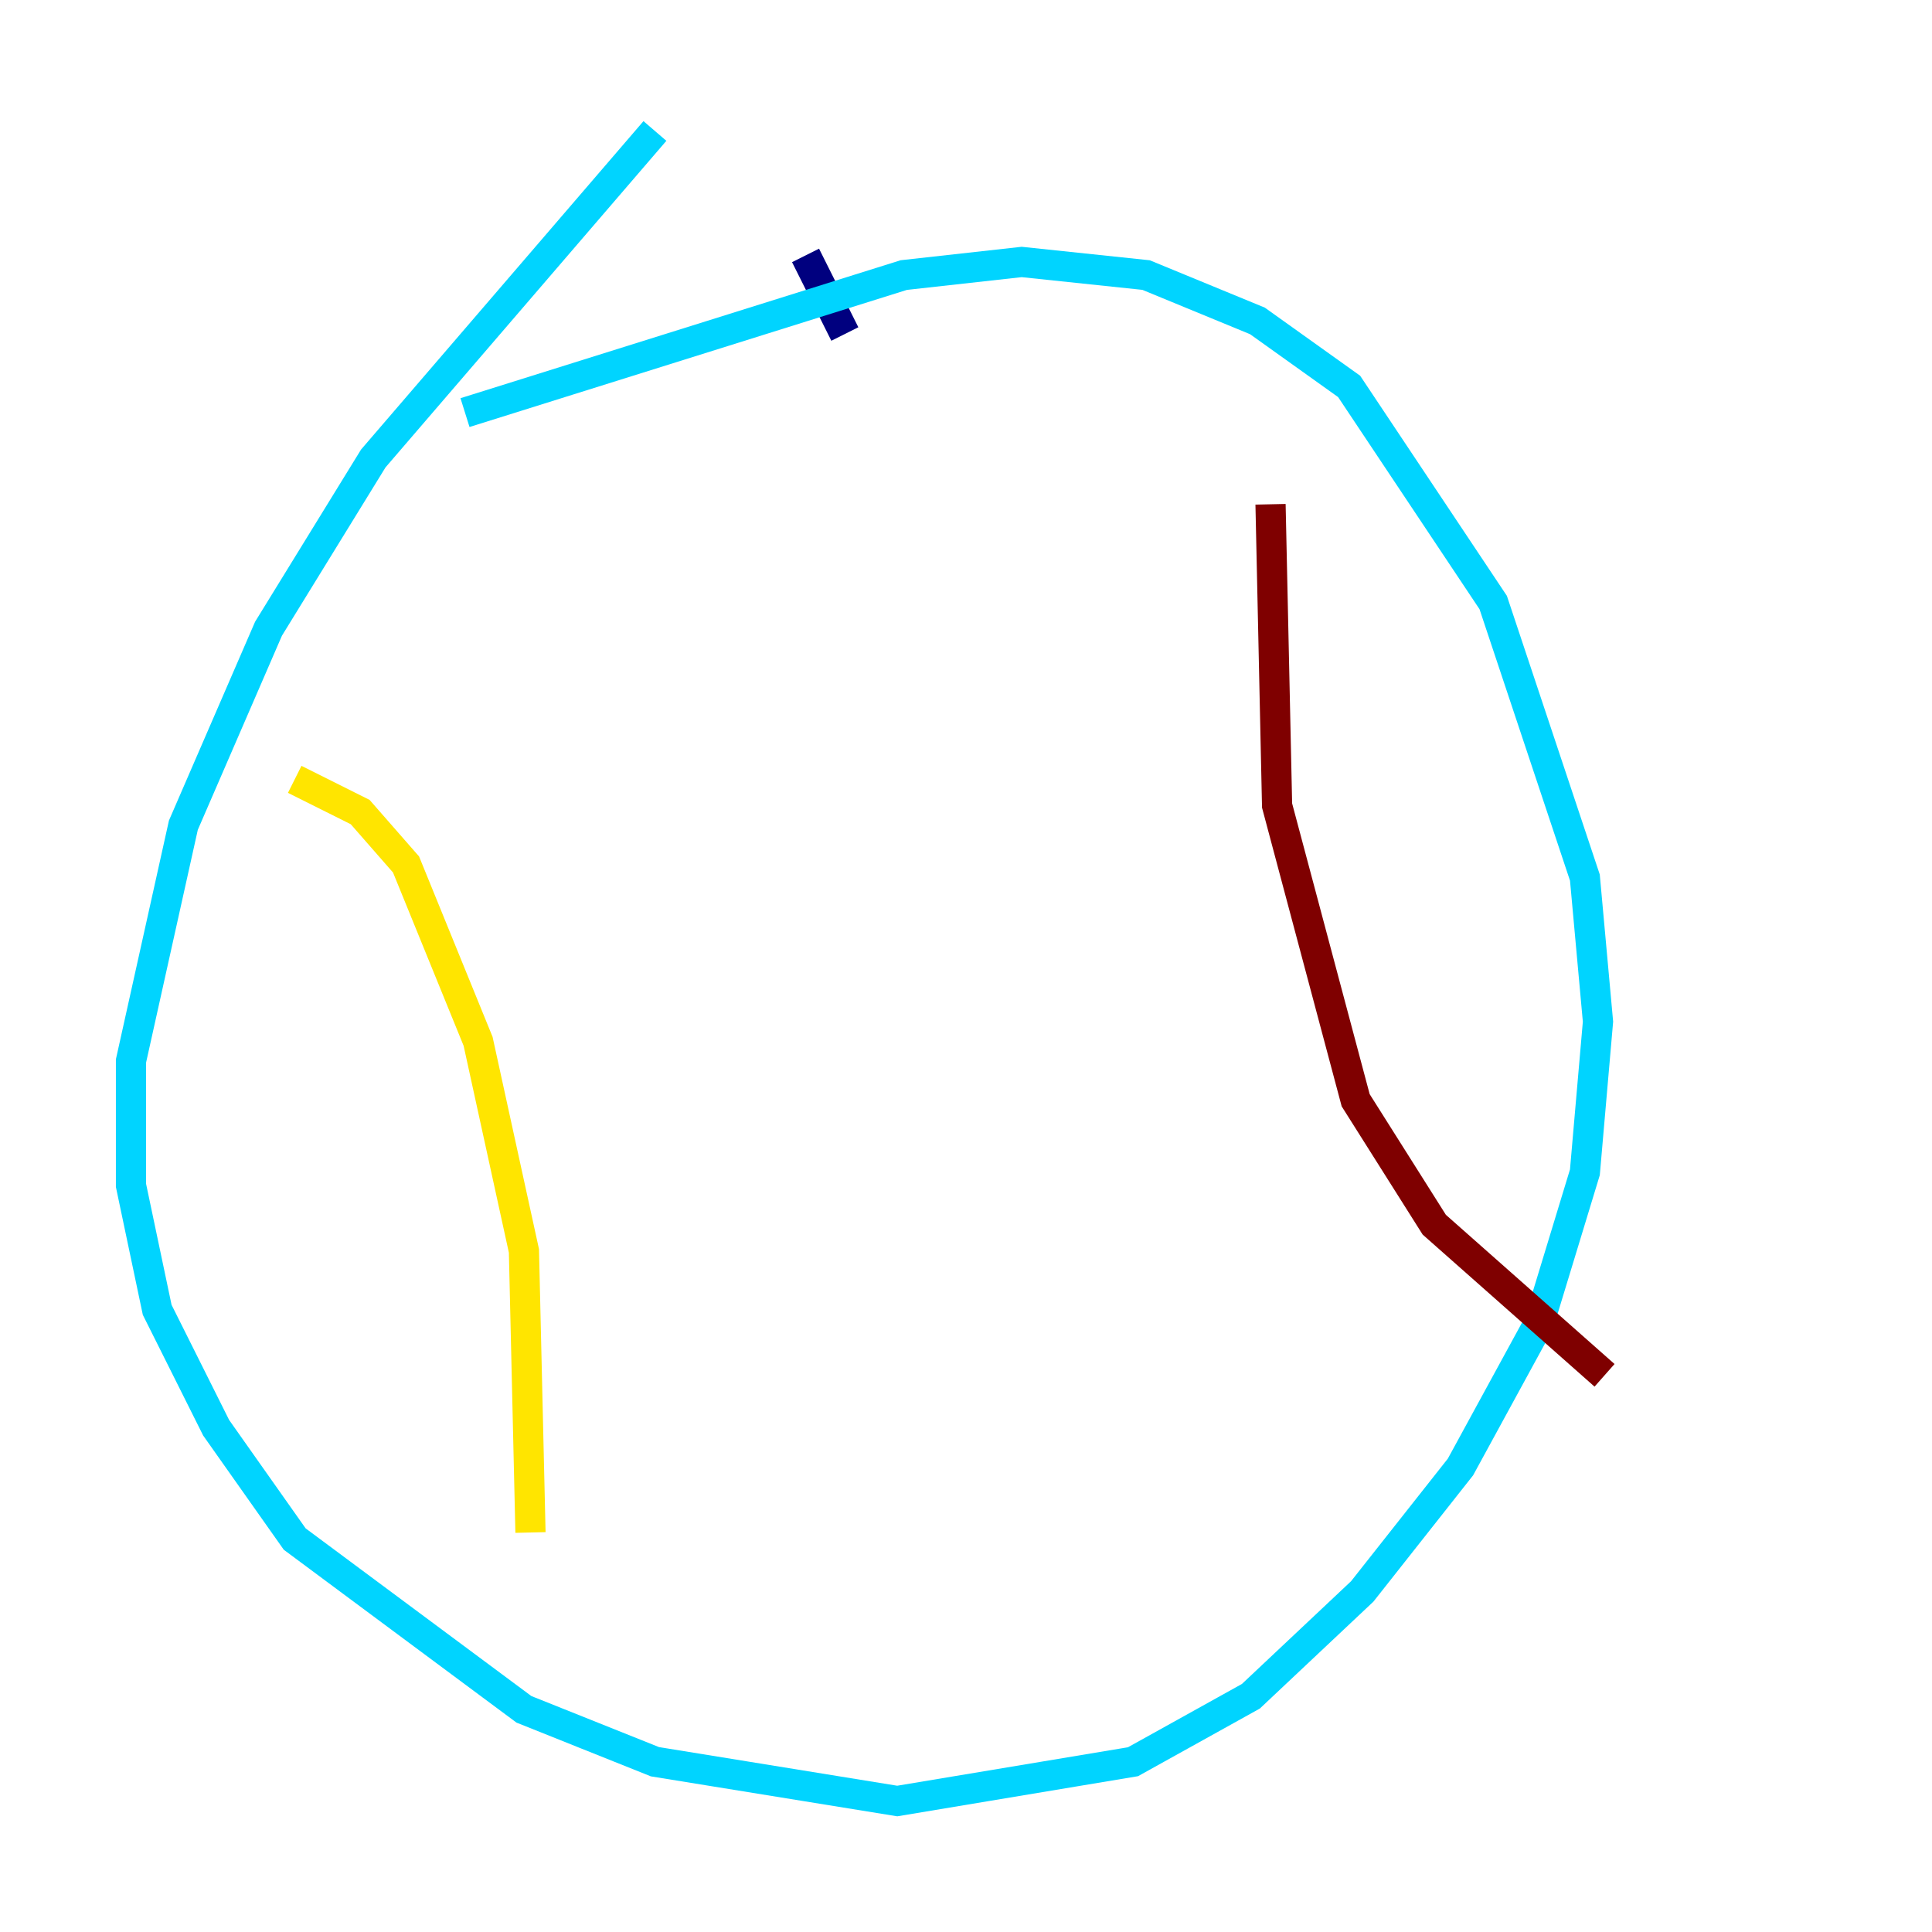 <?xml version="1.0" encoding="utf-8" ?>
<svg baseProfile="tiny" height="128" version="1.2" viewBox="0,0,128,128" width="128" xmlns="http://www.w3.org/2000/svg" xmlns:ev="http://www.w3.org/2001/xml-events" xmlns:xlink="http://www.w3.org/1999/xlink"><defs /><polyline fill="none" points="55.973,22.129 53.37,16.922" stroke="#00007f" stroke-width="2" /><polyline fill="none" points="43.39,8.678 24.732,30.373 17.79,41.654 12.149,54.671 8.678,70.291 8.678,78.536 10.414,86.78 14.319,94.59 19.525,101.966 34.712,113.248 43.39,116.719 59.444,119.322 75.064,116.719 82.875,112.38 90.251,105.437 96.759,97.193 101.966,87.647 105.003,77.668 105.871,67.688 105.003,58.142 98.929,39.919 89.383,25.6 83.308,21.261 75.932,18.224 67.688,17.356 59.878,18.224 30.807,27.336" stroke="#00d4ff" stroke-width="2" /><polyline fill="none" points="19.525,51.634 23.864,53.803 26.902,57.275 31.675,68.99 34.712,82.875 35.146,101.532" stroke="#ffe500" stroke-width="2" /><polyline fill="none" points="84.176,33.41 84.61,53.37 89.817,72.895 95.024,81.139 106.305,91.119" stroke="#7f0000" stroke-width="2" /></svg>